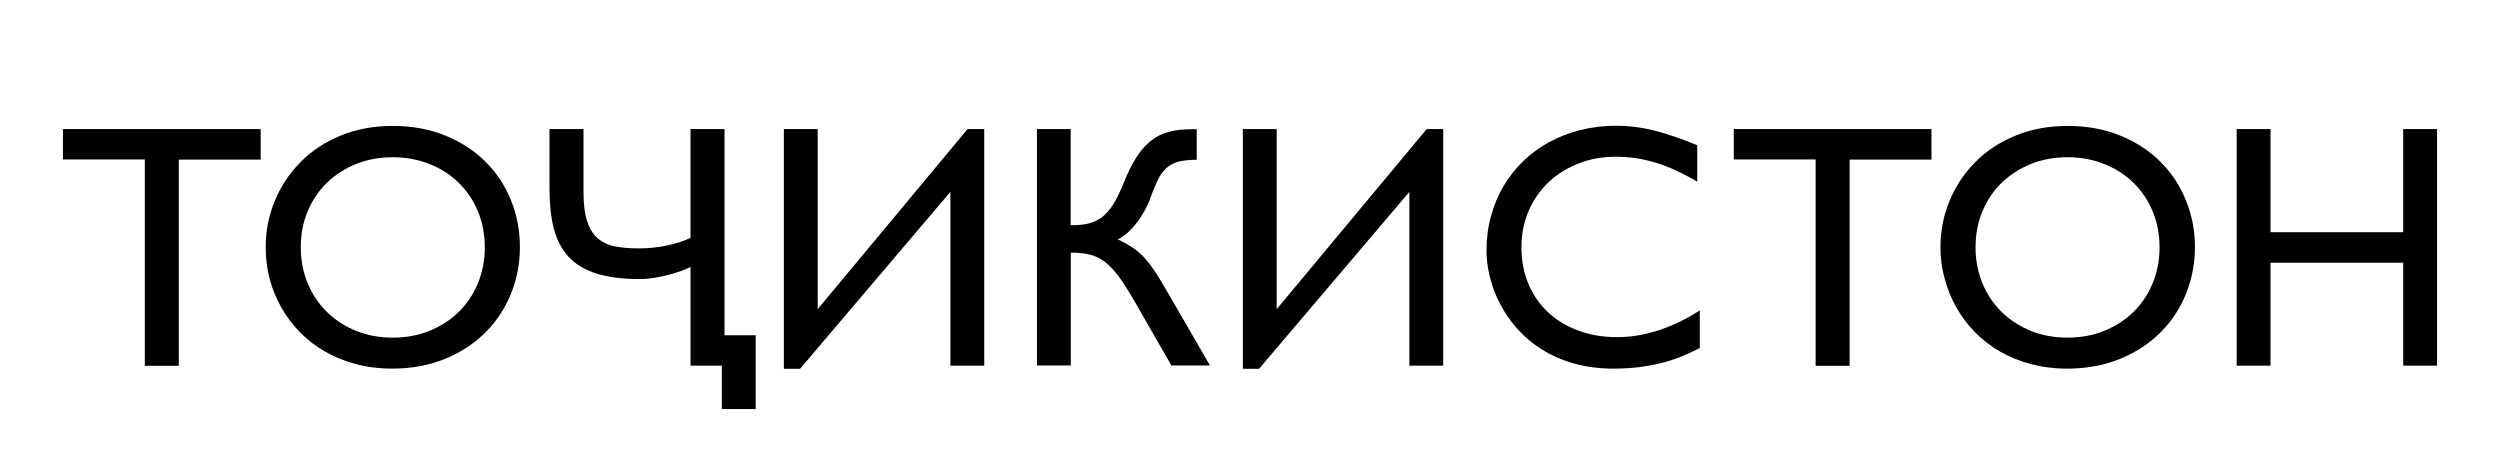 <?xml version="1.0" encoding="utf-8"?>
<!-- Generator: Adobe Illustrator 18.0.0, SVG Export Plug-In . SVG Version: 6.00 Build 0)  -->
<!DOCTYPE svg PUBLIC "-//W3C//DTD SVG 1.1//EN" "http://www.w3.org/Graphics/SVG/1.1/DTD/svg11.dtd">
<svg version="1.1" id="Layer_1" xmlns="http://www.w3.org/2000/svg" xmlns:xlink="http://www.w3.org/1999/xlink" x="0px" y="0px"
	 width="158.83px" height="30px" viewBox="2986.51 -4.21 158.83 30" style="enable-background:new 2986.51 -4.21 158.83 30;"
	 xml:space="preserve">
<style type="text/css">
	.st0{fill-rule:evenodd;clip-rule:evenodd;}
</style>
<g>
	<path d="M3003.07,3.99v1.94h-5.2v13.1h-2.16V5.92h-5.2V3.99H3003.07z"/>
	<path d="M3003.39,11.51c0-1.04,0.19-2.03,0.58-2.96c0.38-0.93,0.93-1.75,1.63-2.46c0.7-0.71,1.55-1.27,2.54-1.68
		c0.99-0.41,2.1-0.62,3.32-0.62c1.24,0,2.36,0.21,3.36,0.62c1,0.41,1.85,0.97,2.55,1.67c0.7,0.7,1.24,1.52,1.61,2.45
		c0.38,0.93,0.56,1.92,0.56,2.97c0,1.01-0.18,1.98-0.55,2.91c-0.37,0.93-0.9,1.75-1.6,2.46c-0.7,0.71-1.55,1.28-2.56,1.7
		c-1.01,0.42-2.15,0.64-3.42,0.64c-0.82,0-1.59-0.1-2.3-0.29c-0.72-0.19-1.37-0.46-1.96-0.8c-0.59-0.34-1.12-0.75-1.59-1.23
		c-0.47-0.48-0.86-1-1.18-1.57c-0.32-0.57-0.57-1.18-0.74-1.82C3003.47,12.85,3003.39,12.19,3003.39,11.51z M3005.62,11.51
		c0,0.82,0.15,1.58,0.44,2.28c0.29,0.7,0.7,1.31,1.22,1.82c0.52,0.51,1.14,0.91,1.85,1.2c0.71,0.29,1.49,0.43,2.33,0.43
		s1.62-0.14,2.33-0.43c0.72-0.29,1.34-0.69,1.86-1.2c0.52-0.51,0.93-1.12,1.22-1.82c0.29-0.7,0.44-1.46,0.44-2.28
		c0-0.83-0.15-1.6-0.44-2.3c-0.29-0.7-0.7-1.3-1.22-1.81c-0.52-0.51-1.14-0.91-1.86-1.19c-0.72-0.29-1.5-0.43-2.33-0.43
		s-1.62,0.14-2.33,0.43c-0.71,0.29-1.33,0.69-1.85,1.19c-0.52,0.51-0.93,1.11-1.22,1.81C3005.76,9.91,3005.62,10.68,3005.62,11.51z"
		/>
	<path d="M3030.39,12.74c-0.15,0.09-0.35,0.17-0.59,0.26c-0.25,0.09-0.51,0.17-0.81,0.25c-0.29,0.08-0.6,0.14-0.91,0.19
		c-0.31,0.05-0.62,0.08-0.91,0.08c-1.11,0-2.03-0.12-2.77-0.35c-0.74-0.24-1.33-0.59-1.77-1.07c-0.44-0.48-0.75-1.08-0.94-1.8
		c-0.18-0.72-0.27-1.57-0.27-2.53V3.99h2.16v3.97c0,0.76,0.07,1.38,0.22,1.85c0.15,0.47,0.37,0.84,0.66,1.1
		c0.29,0.26,0.66,0.44,1.1,0.53c0.44,0.09,0.96,0.13,1.54,0.13c0.61,0,1.2-0.06,1.77-0.18c0.57-0.12,1.08-0.28,1.51-0.49V3.99h2.16
		v13.1h1.98v4.69h-2.15v-2.76h-1.99V12.74z"/>
	<path d="M3046.89,7.98l-9.55,11.24h-1.03V3.99h2.15v11.44l9.52-11.44h1.06v15.03h-2.15V7.98z"/>
	<path d="M3052.38,3.99h2.15v6.11c0.41,0,0.77-0.03,1.09-0.1c0.32-0.07,0.61-0.2,0.87-0.39c0.26-0.19,0.5-0.46,0.73-0.81
		c0.22-0.35,0.44-0.8,0.67-1.36c0.26-0.67,0.54-1.22,0.82-1.66c0.28-0.44,0.59-0.79,0.94-1.06c0.34-0.27,0.72-0.45,1.14-0.56
		c0.42-0.11,0.89-0.16,1.42-0.16h0.33v1.94c-0.49,0-0.89,0.05-1.19,0.13c-0.31,0.09-0.57,0.23-0.77,0.43
		c-0.21,0.2-0.39,0.45-0.53,0.76c-0.15,0.31-0.3,0.69-0.46,1.12c-0.09,0.27-0.22,0.53-0.37,0.81c-0.15,0.27-0.32,0.53-0.5,0.76
		c-0.18,0.24-0.38,0.45-0.58,0.63c-0.21,0.19-0.41,0.33-0.62,0.42c0.37,0.17,0.69,0.35,0.96,0.53c0.27,0.18,0.52,0.4,0.75,0.65
		c0.23,0.26,0.46,0.56,0.7,0.92c0.23,0.36,0.5,0.8,0.8,1.33l2.65,4.58h-2.45l-2.33-4.06c-0.37-0.64-0.7-1.16-0.99-1.56
		c-0.3-0.4-0.59-0.72-0.89-0.95c-0.3-0.23-0.62-0.39-0.96-0.47c-0.34-0.09-0.75-0.13-1.22-0.13v7.17h-2.15V3.99z"/>
	<path d="M3076.05,7.98l-9.55,11.24h-1.03V3.99h2.15v11.44l9.53-11.44h1.05v15.03h-2.15V7.98z"/>
	<path d="M3094.5,17.9c-0.37,0.19-0.75,0.37-1.14,0.53c-0.4,0.16-0.81,0.3-1.25,0.41c-0.44,0.11-0.91,0.2-1.42,0.27
		c-0.51,0.06-1.05,0.1-1.63,0.1c-0.94,0-1.79-0.11-2.56-0.33c-0.77-0.22-1.45-0.52-2.05-0.9c-0.6-0.38-1.12-0.82-1.56-1.32
		c-0.44-0.5-0.81-1.03-1.09-1.59c-0.29-0.56-0.5-1.12-0.64-1.7c-0.14-0.57-0.21-1.12-0.21-1.65c0-0.76,0.09-1.49,0.28-2.18
		c0.19-0.69,0.45-1.33,0.8-1.92c0.34-0.58,0.76-1.11,1.25-1.59c0.49-0.47,1.04-0.88,1.65-1.21c0.61-0.33,1.27-0.59,1.99-0.77
		c0.72-0.18,1.47-0.27,2.27-0.27c0.39,0,0.78,0.02,1.17,0.07c0.39,0.05,0.8,0.12,1.22,0.23c0.42,0.1,0.86,0.23,1.31,0.39
		c0.46,0.15,0.94,0.34,1.45,0.55v2.31c-0.47-0.27-0.92-0.51-1.35-0.71c-0.43-0.2-0.86-0.36-1.28-0.49
		c-0.42-0.13-0.84-0.22-1.26-0.29c-0.42-0.06-0.85-0.09-1.29-0.09c-0.86,0-1.66,0.14-2.39,0.44c-0.73,0.29-1.37,0.69-1.9,1.2
		c-0.53,0.51-0.95,1.12-1.25,1.82c-0.3,0.7-0.45,1.47-0.45,2.3c0,0.84,0.15,1.61,0.44,2.31c0.29,0.7,0.71,1.3,1.24,1.8
		c0.53,0.5,1.17,0.89,1.92,1.17c0.75,0.28,1.57,0.42,2.47,0.42c0.86,0,1.74-0.14,2.63-0.43c0.89-0.29,1.77-0.71,2.63-1.27V17.9z"/>
	<path d="M3109.22,3.99v1.94h-5.2v13.1h-2.16V5.92h-5.2V3.99H3109.22z"/>
	<path d="M3109.79,11.51c0-1.04,0.19-2.03,0.58-2.96c0.38-0.93,0.93-1.75,1.63-2.46c0.7-0.71,1.55-1.27,2.55-1.68
		c0.99-0.41,2.1-0.62,3.32-0.62c1.24,0,2.36,0.21,3.36,0.62c1,0.41,1.85,0.97,2.55,1.67c0.7,0.7,1.24,1.52,1.61,2.45
		c0.38,0.93,0.57,1.92,0.57,2.97c0,1.01-0.19,1.98-0.55,2.91c-0.37,0.93-0.9,1.75-1.6,2.46c-0.7,0.71-1.55,1.28-2.56,1.7
		c-1.01,0.42-2.15,0.64-3.42,0.64c-0.82,0-1.58-0.1-2.3-0.29c-0.72-0.19-1.37-0.46-1.96-0.8c-0.59-0.34-1.12-0.75-1.59-1.23
		c-0.47-0.48-0.86-1-1.18-1.57c-0.32-0.57-0.57-1.18-0.74-1.82C3109.88,12.85,3109.79,12.19,3109.79,11.51z M3112.02,11.51
		c0,0.82,0.15,1.58,0.44,2.28c0.29,0.7,0.7,1.31,1.22,1.82c0.52,0.51,1.14,0.91,1.85,1.2c0.71,0.29,1.49,0.43,2.33,0.43
		s1.62-0.14,2.33-0.43c0.72-0.29,1.34-0.69,1.86-1.2c0.52-0.51,0.93-1.12,1.22-1.82c0.29-0.7,0.44-1.46,0.44-2.28
		c0-0.83-0.15-1.6-0.44-2.3c-0.29-0.7-0.7-1.3-1.22-1.81c-0.52-0.51-1.14-0.91-1.86-1.19c-0.72-0.29-1.5-0.43-2.33-0.43
		s-1.62,0.14-2.33,0.43c-0.71,0.29-1.33,0.69-1.85,1.19c-0.52,0.51-0.93,1.11-1.22,1.81C3112.17,9.91,3112.02,10.68,3112.02,11.51z"
		/>
	<path d="M3141.34,3.99v15.03h-2.15v-6.54h-8.43v6.54h-2.15V3.99h2.15v6.55h8.43V3.99H3141.34z"/>
</g>
</svg>
